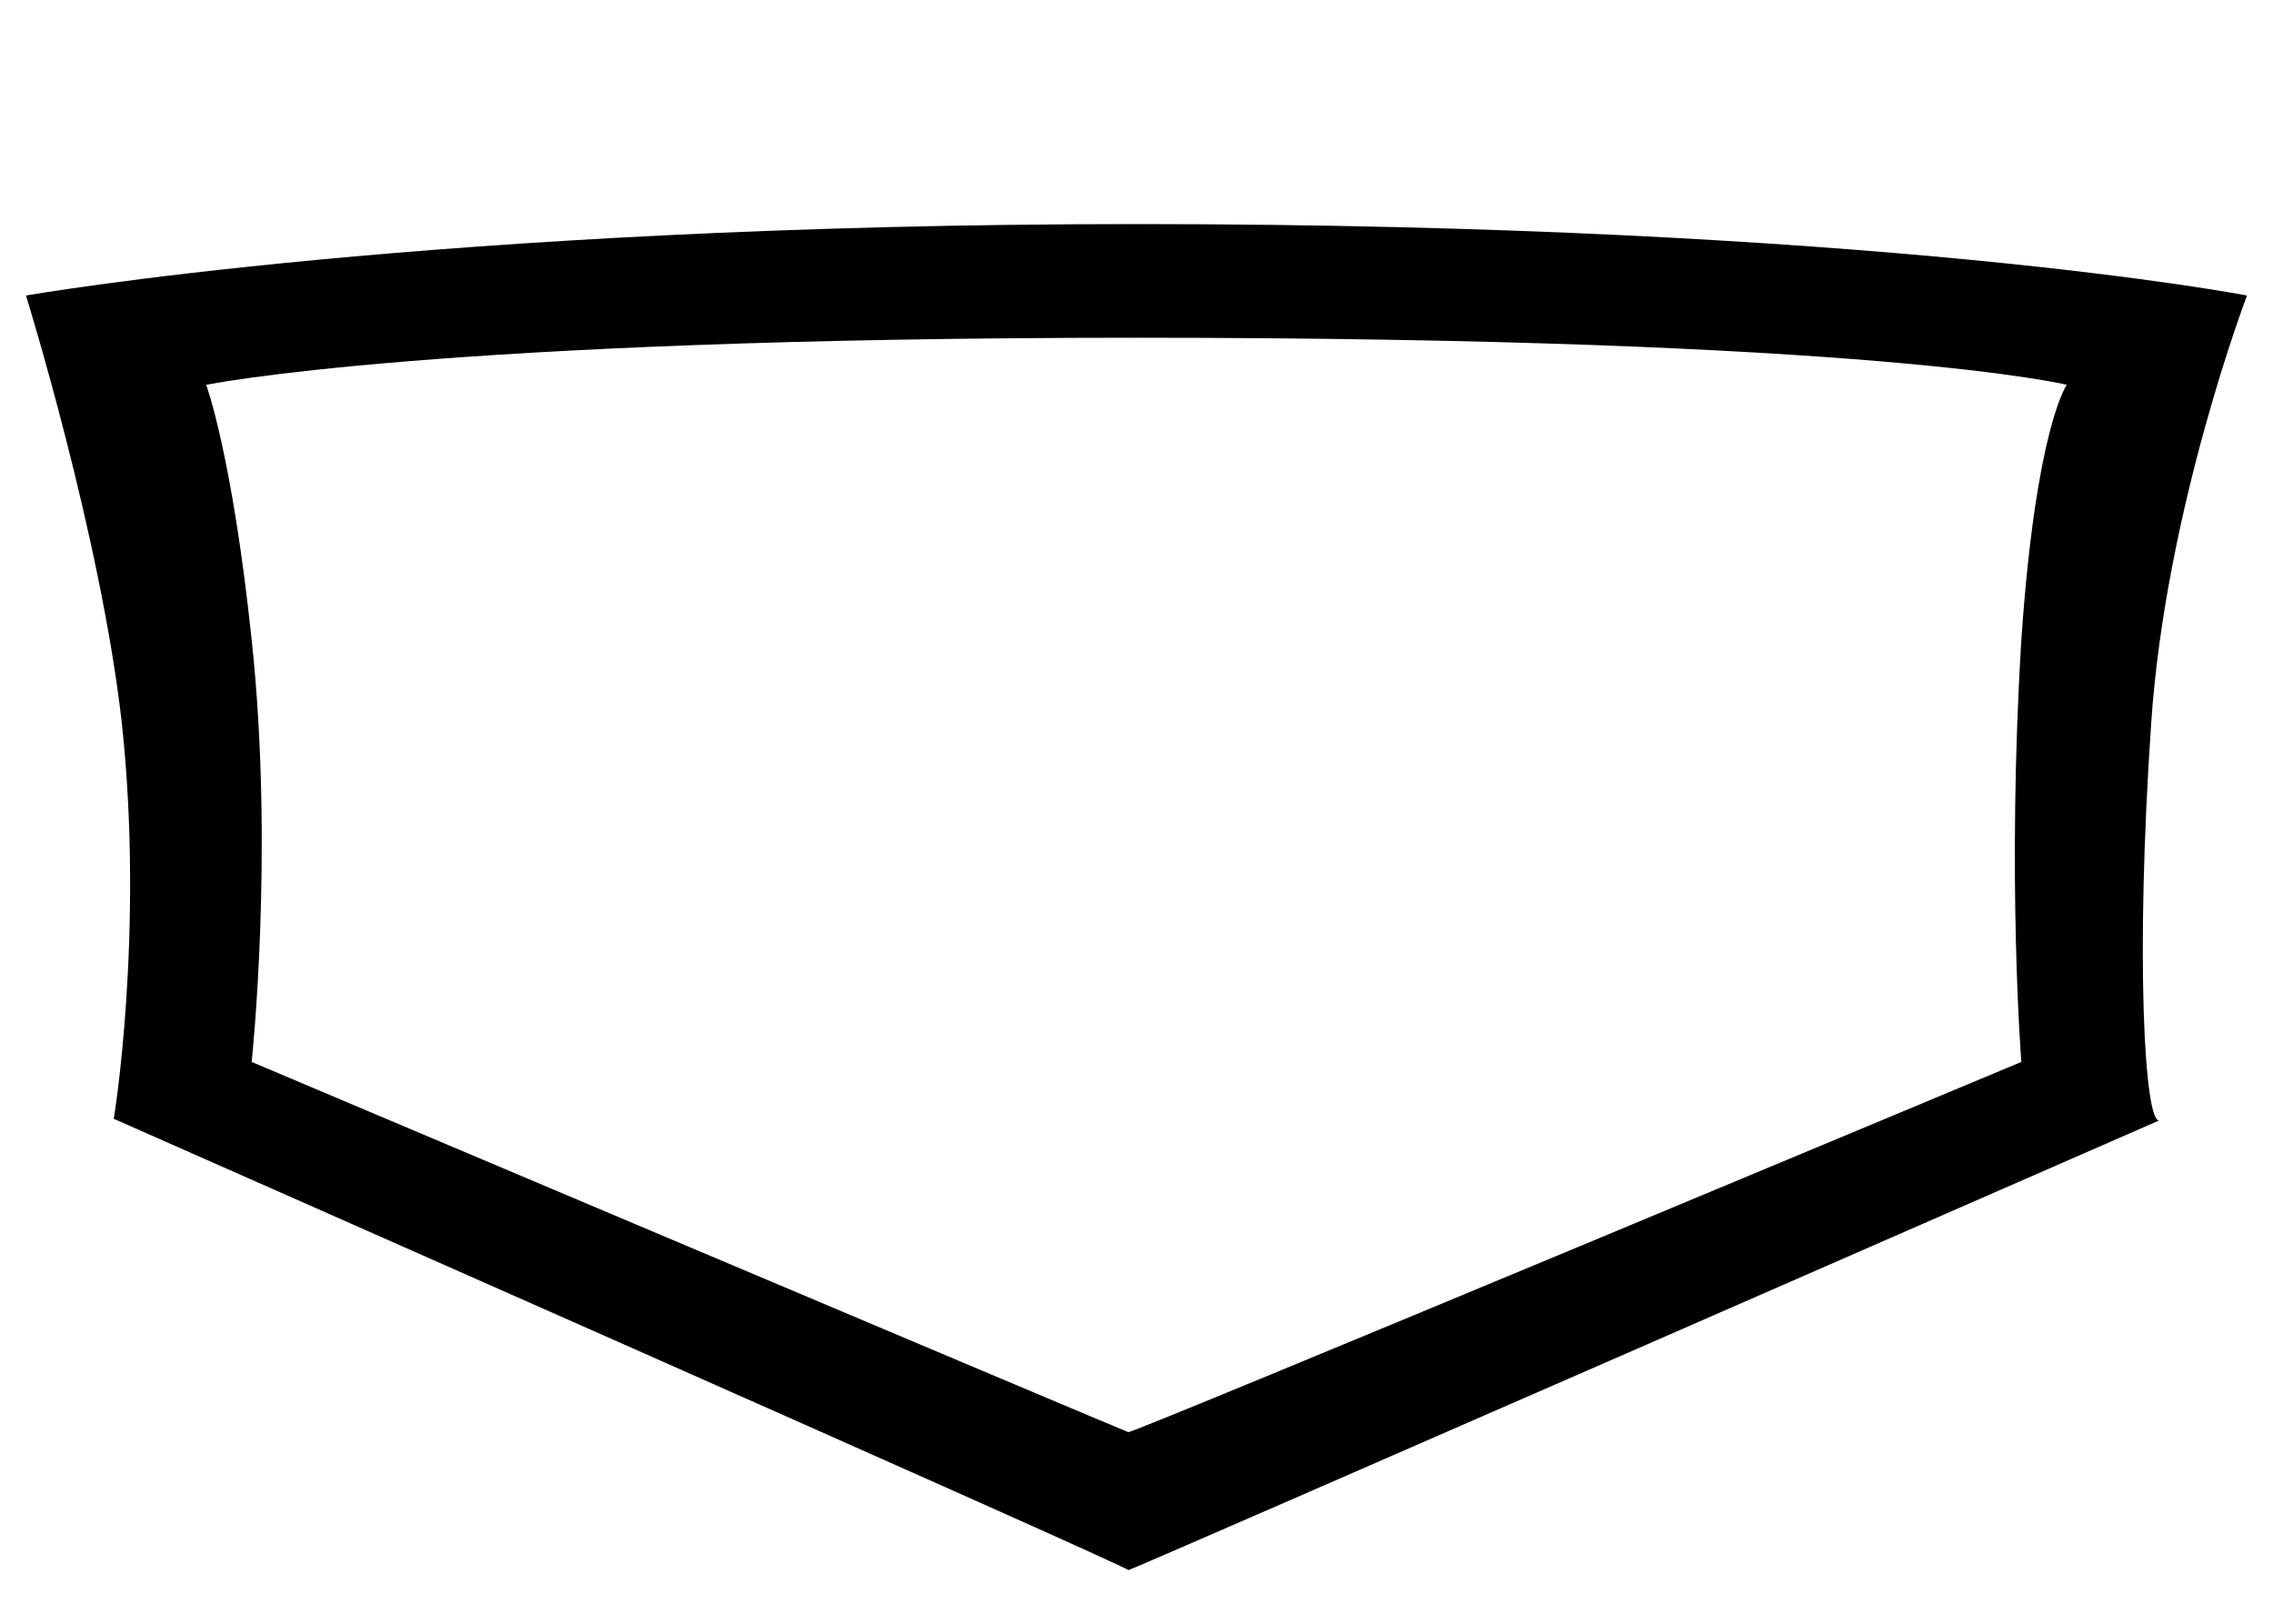 <svg xmlns="http://www.w3.org/2000/svg" viewBox="0 0 140 100"><path d="M69.5,96.7c0.2,0,63.5-27.7,63.5-27.7c-0.9,0.2-1.5-9.9-0.5-24.5c0.9-13.2,5.9-26.3,5.9-26.3s-22.7-4.4-68.4-4.4c-43.3,0-68.4,4.4-68.4,4.4s4.6,14.8,5.9,26.3c1.4,12.9-0.5,24.6-0.5,24.4c0,0,63,27.8,62.5,27.8ZM69.5,88.2c-0.1,0-54-22.8-54-22.8s1.4-13,0-26c-1.2-11.4-2.8-15.7-2.8-15.7s14-2.9,57.3-2.9c45.7,0,57.3,2.9,57.3,2.9s-1.9,2.6-2.8,15.7c-0.9,14.7,0,26,0,26s-54.5,22.8-55,22.8Z"></path></svg>
